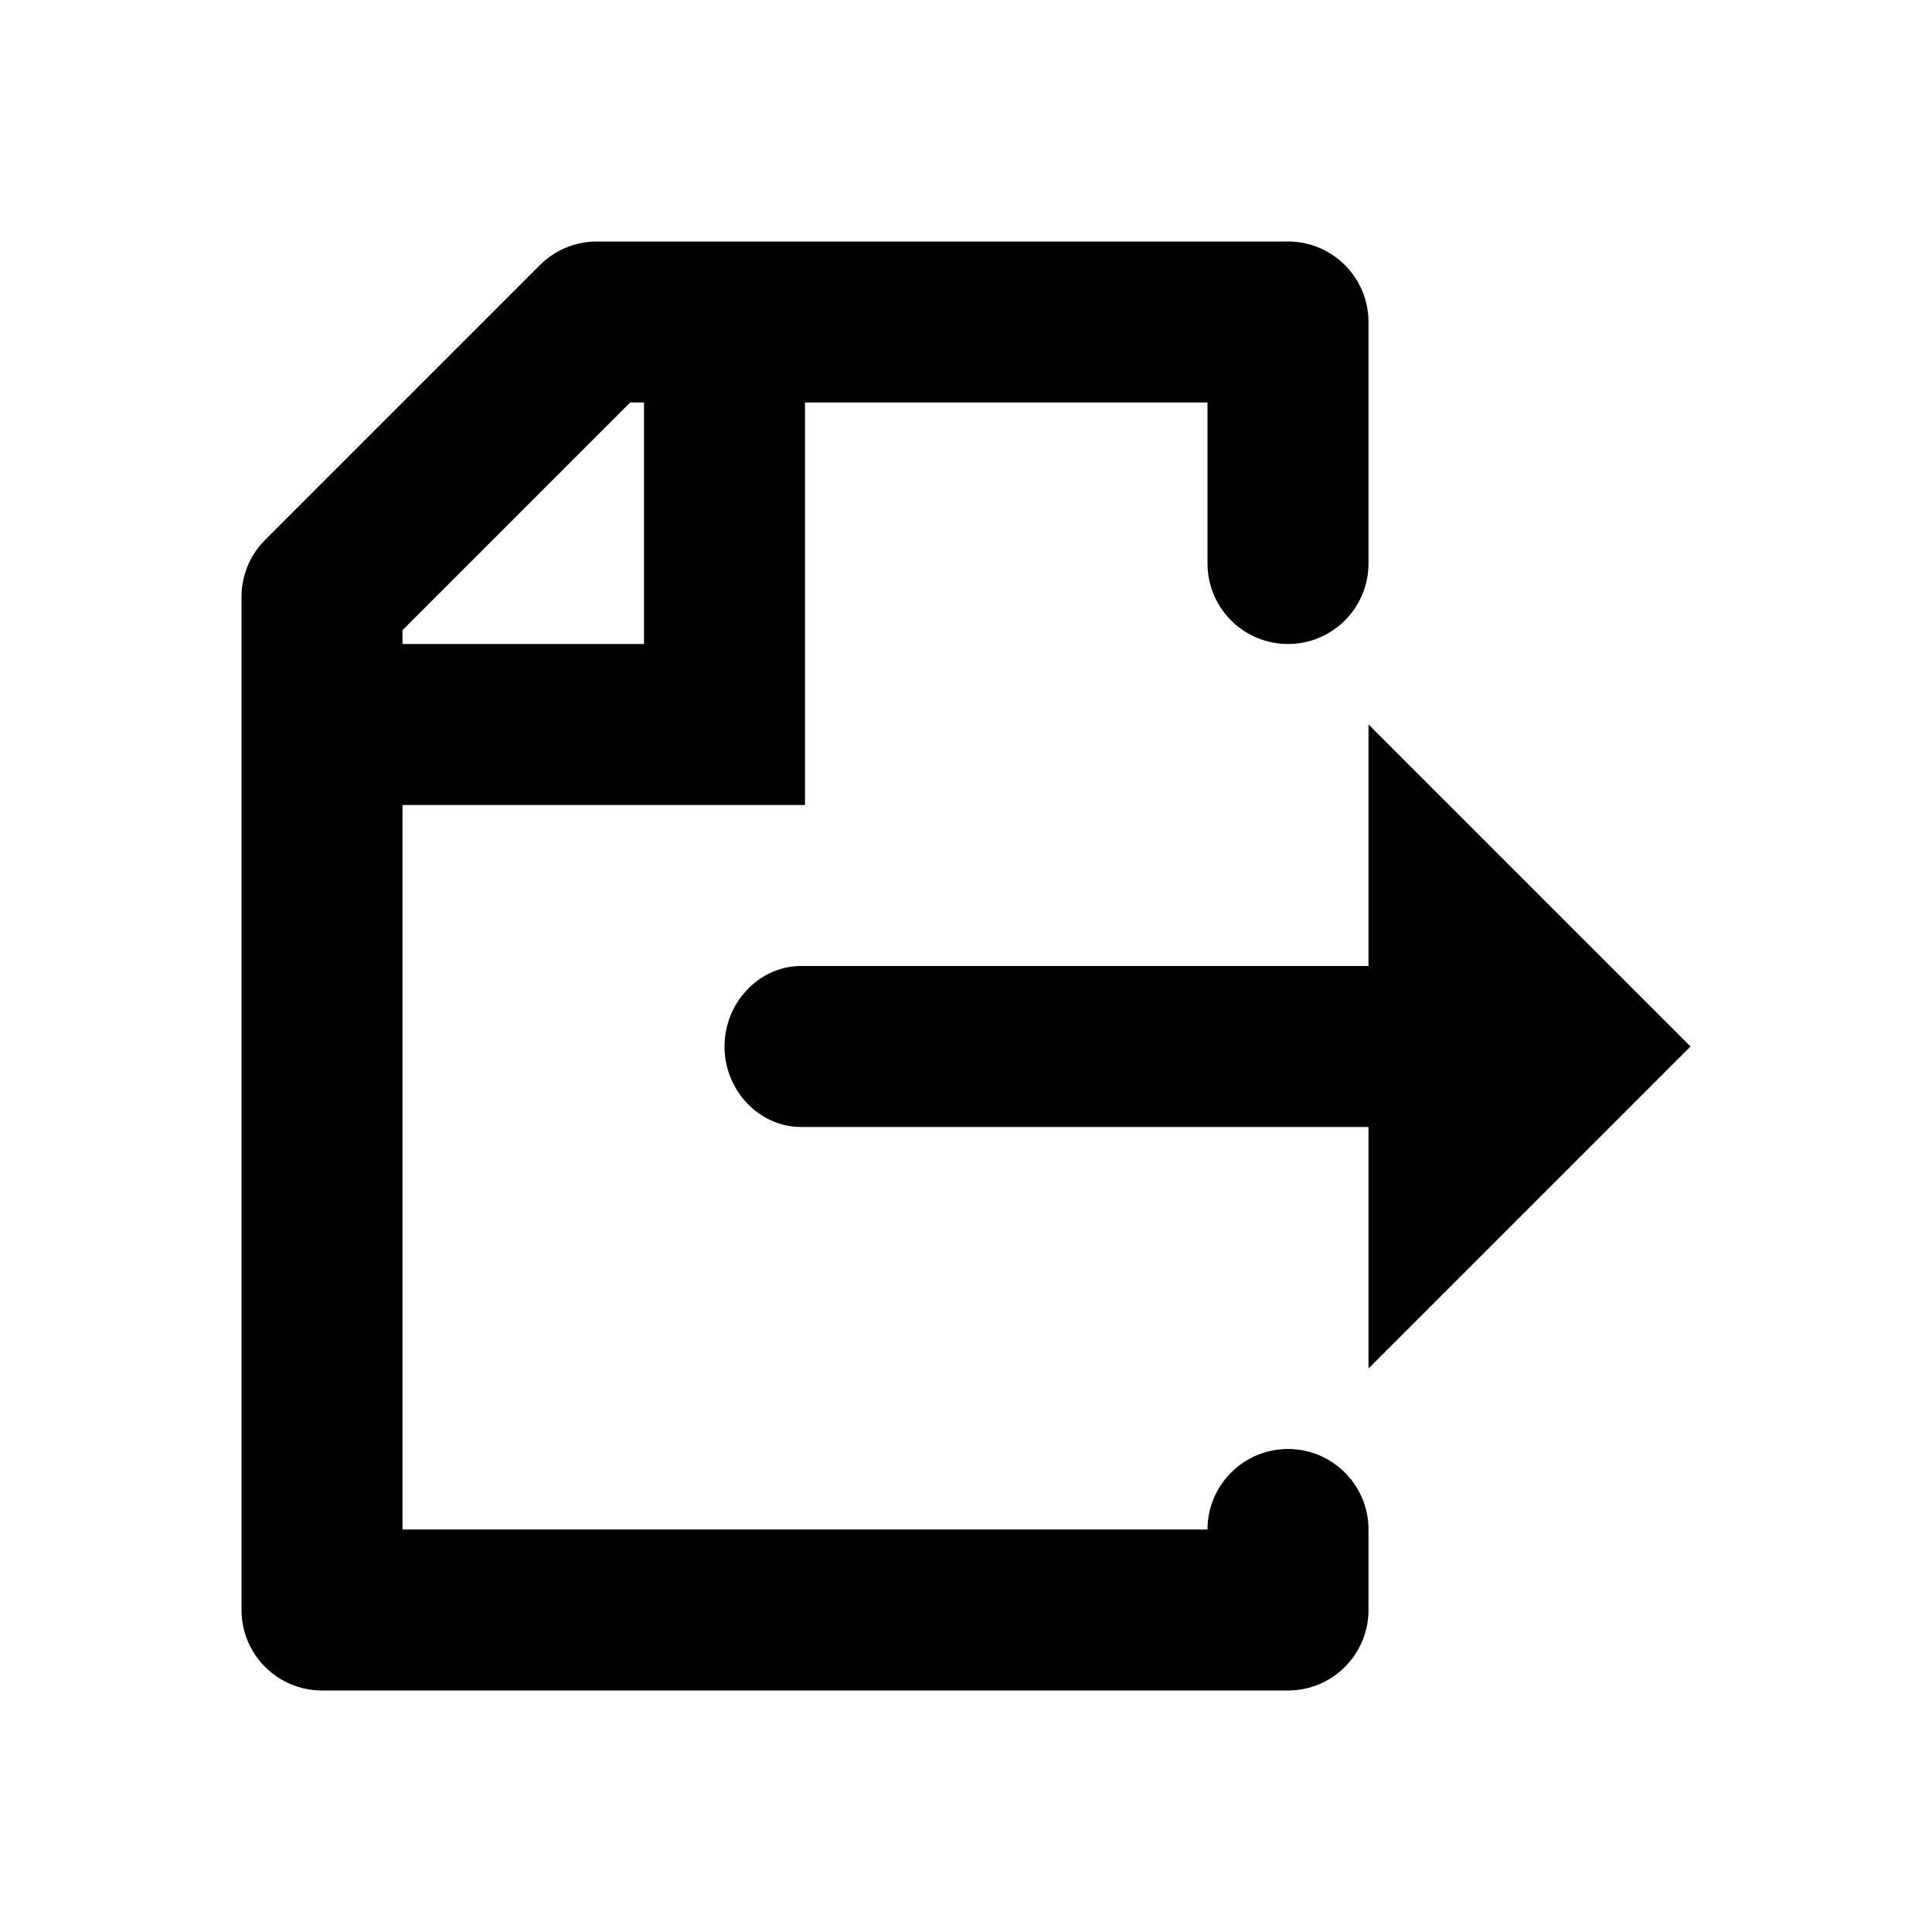<?xml version="1.0" encoding="UTF-8"?>
<svg width="24px" height="24px" viewBox="0 0 24 24" version="1.1" xmlns="http://www.w3.org/2000/svg" xmlns:xlink="http://www.w3.org/1999/xlink">
    <!-- Generator: sketchtool 45.2 (43514) - http://www.bohemiancoding.com/sketch -->
    <title>export</title>
    <desc>Created with sketchtool.</desc>
    <defs></defs>
    <g id="Icons" stroke="none" stroke-width="1" fill-rule="evenodd">
        <g id="MC-icon-set" transform="translate(-240, -648)" fill="#000000">
            <g id="Actions" transform="translate(24, 648)">
                <g id="Export" transform="translate(216, 0)">
                    <path d="M9.954,14 C9.427,14 9,13.543 9,13 C9,12.458 9.427,12 9.954,12 L17,12 L17,11 L17,9 L21,13 L17,17 L17,16 L17,14 L9.954,14 Z M7.414,3 L16,3 C16.552,3 17,3.448 17,4 L17,7 C17,7.552 16.552,8 16,8 C15.448,8 15,7.552 15,7 L15,5 L10,5 L10,10 L9,10 L8,10 L5,10 L5,19 L15,19 C15,18.448 15.448,18 16,18 C16.552,18 17,18.448 17,19 L17,20 C17,20.552 16.552,21 16,21 L4,21 C3.448,21 3,20.552 3,20 L3,7.414 L3,7.414 C3,7.149 3.105,6.895 3.293,6.707 L6.707,3.293 C6.895,3.105 7.149,3 7.414,3 L7.414,3 Z M5,8 L8,8 L8,5 L7.828,5 L5,7.828 L5,8 Z" id="shape"></path>
                </g>
            </g>
        </g>
    </g>
</svg>